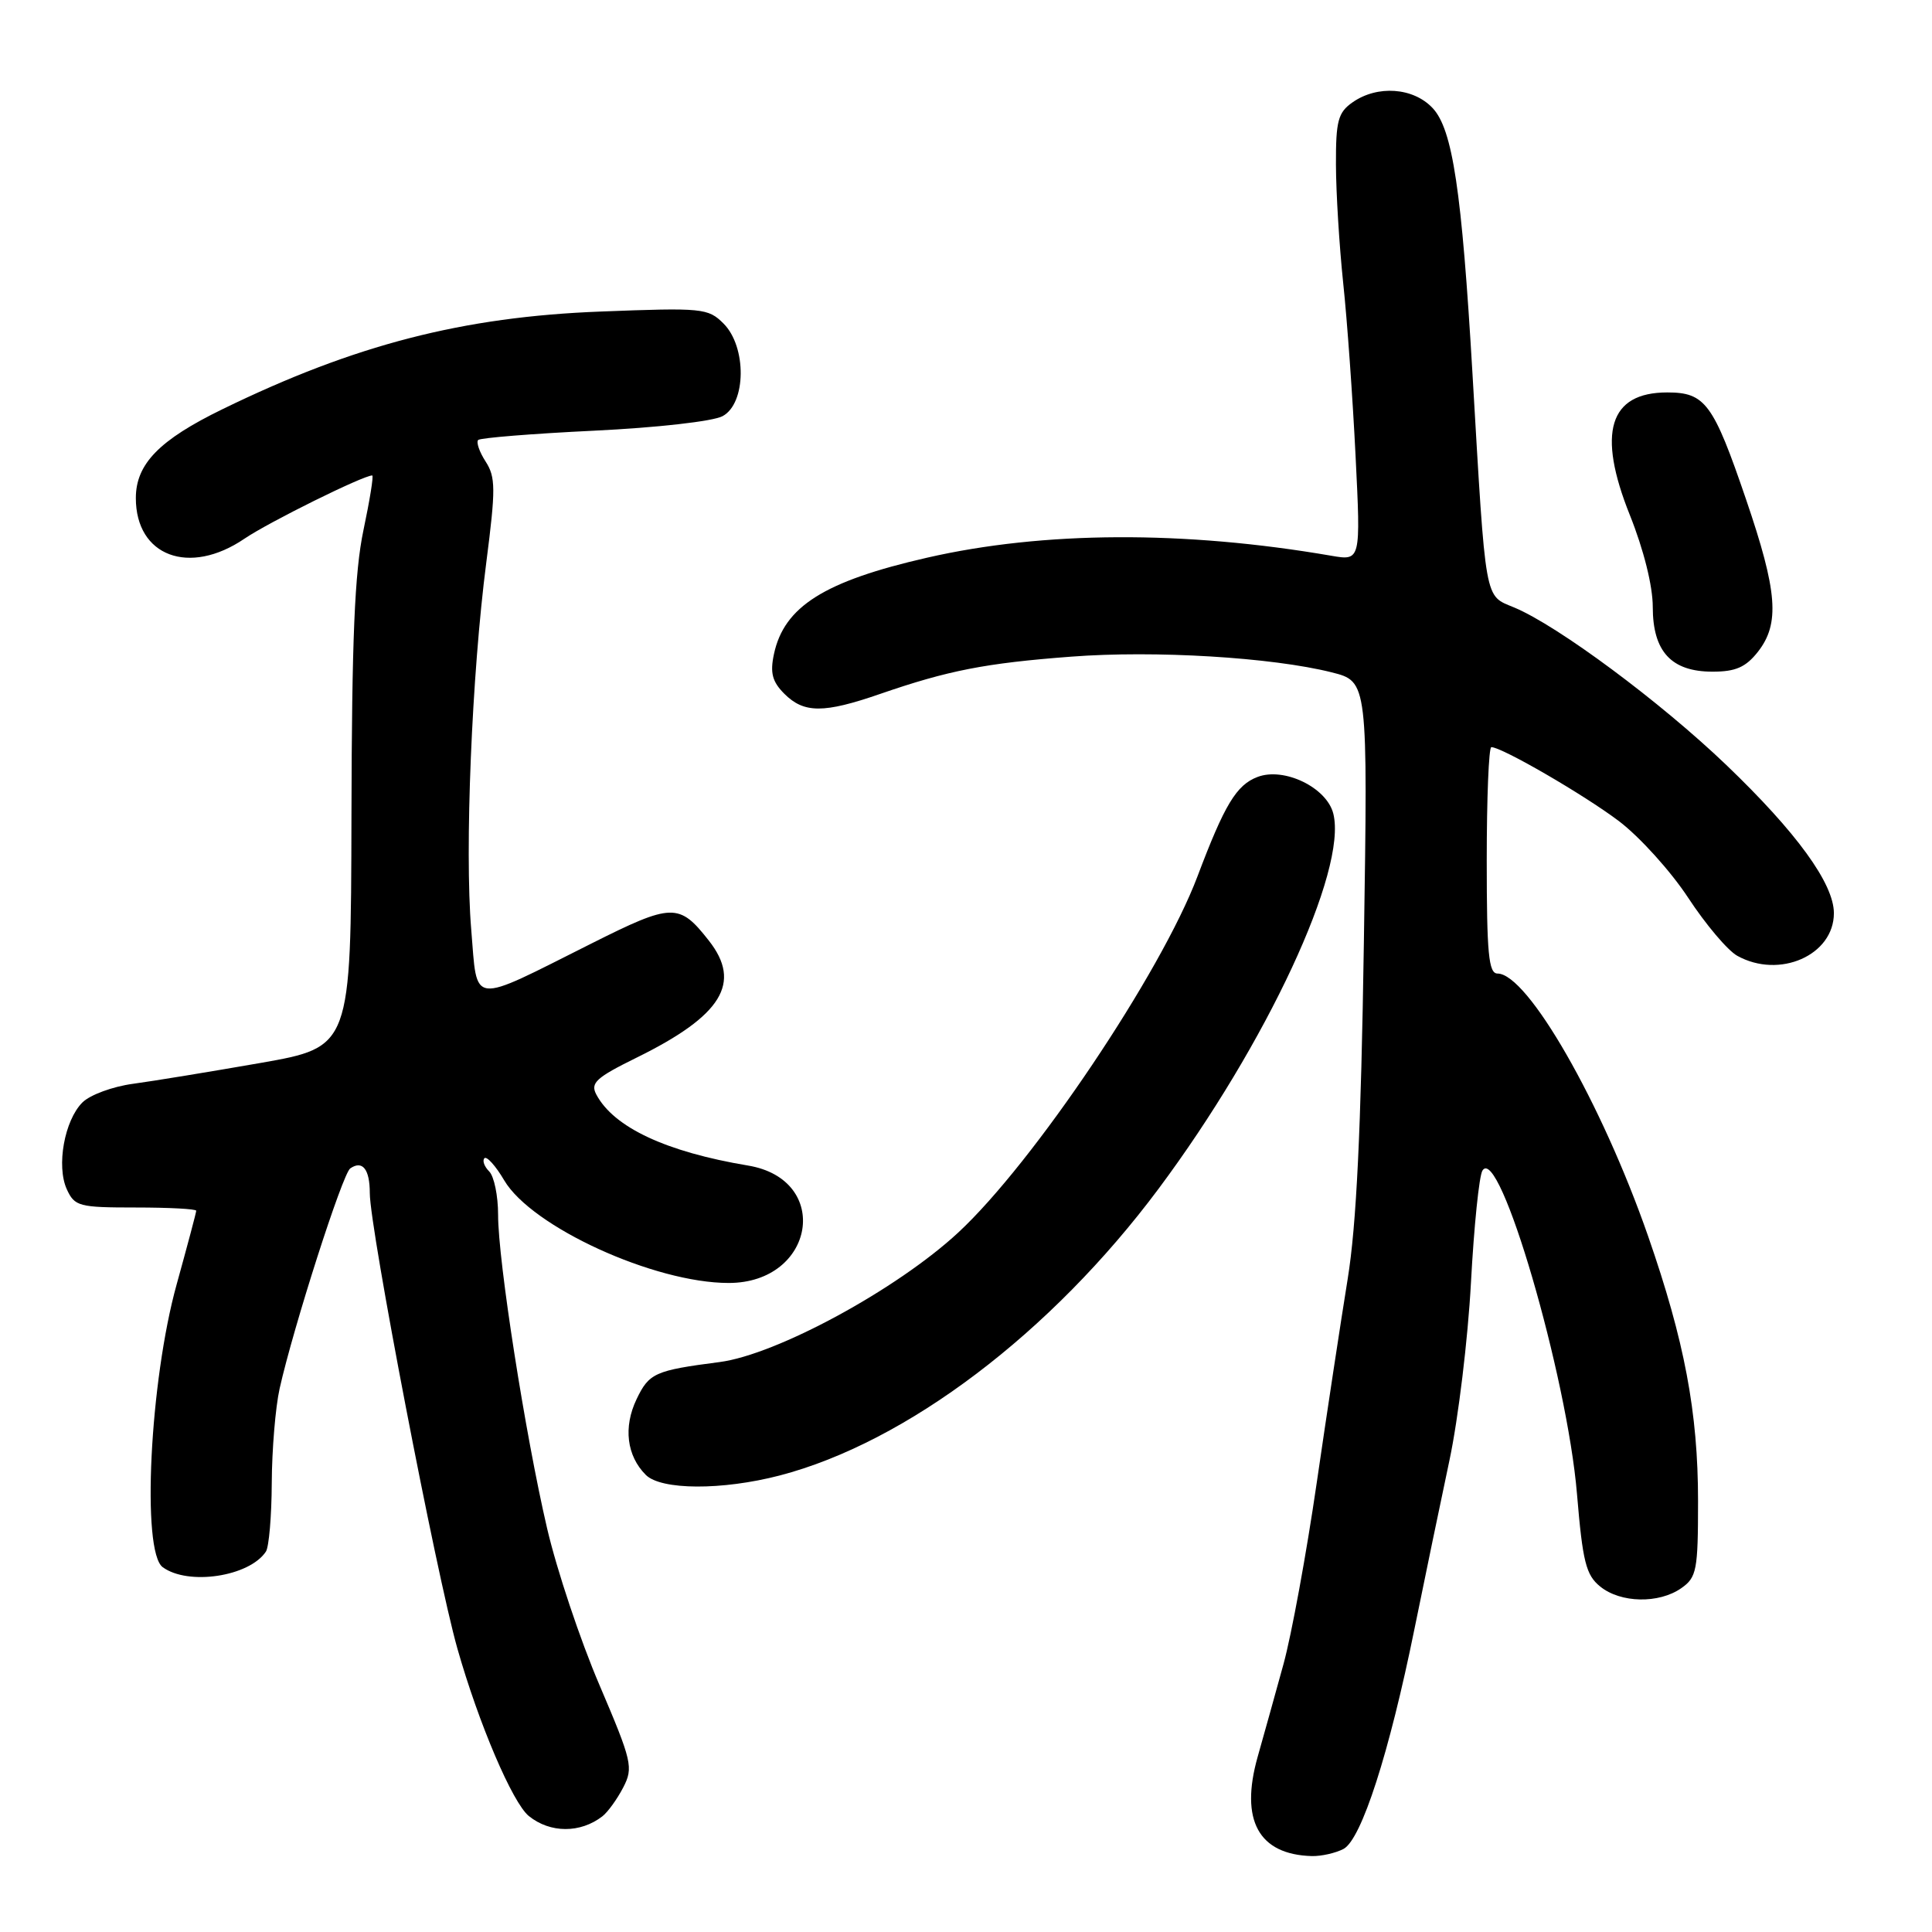 <?xml version="1.0" encoding="UTF-8" standalone="no"?>
<!DOCTYPE svg PUBLIC "-//W3C//DTD SVG 1.1//EN" "http://www.w3.org/Graphics/SVG/1.1/DTD/svg11.dtd" >
<svg xmlns="http://www.w3.org/2000/svg" xmlns:xlink="http://www.w3.org/1999/xlink" version="1.1" viewBox="0 0 256 256">
 <g >
 <path fill="currentColor"
d=" M 178.03 244.99 C 180.40 243.71 184.08 232.32 187.43 215.81 C 188.81 209.04 190.89 199.00 192.06 193.50 C 193.23 188.00 194.51 177.40 194.91 169.95 C 195.31 162.50 195.99 155.82 196.43 155.11 C 198.66 151.51 207.65 182.27 208.96 197.97 C 209.71 206.95 210.15 208.70 212.03 210.22 C 214.73 212.42 219.81 212.52 222.78 210.44 C 224.82 209.01 225.00 208.09 225.00 198.90 C 225.00 187.15 223.21 177.68 218.38 163.79 C 212.23 146.13 202.41 129.00 198.43 129.00 C 197.25 129.00 197.00 126.36 197.00 114.00 C 197.00 105.75 197.27 99.00 197.61 99.00 C 199.01 99.00 209.87 105.30 214.50 108.79 C 217.25 110.87 221.39 115.45 223.70 118.97 C 226.01 122.49 228.93 125.95 230.20 126.65 C 235.79 129.75 243.00 126.57 243.00 121.00 C 243.00 117.09 238.06 110.29 228.74 101.36 C 220.01 93.00 206.44 82.92 200.65 80.50 C 196.66 78.83 196.91 80.25 195.11 49.50 C 193.69 25.22 192.48 17.14 189.83 14.32 C 187.27 11.59 182.51 11.25 179.22 13.56 C 177.30 14.90 177.00 16.01 177.02 21.81 C 177.03 25.49 177.46 32.55 177.98 37.50 C 178.51 42.45 179.24 52.76 179.62 60.41 C 180.31 74.31 180.31 74.31 176.41 73.64 C 156.91 70.28 138.24 70.37 122.83 73.90 C 109.23 77.01 103.89 80.37 102.55 86.68 C 102.02 89.16 102.33 90.33 103.93 91.93 C 106.53 94.53 109.15 94.53 116.59 91.96 C 125.62 88.84 130.57 87.87 141.94 87.01 C 153.04 86.16 168.54 87.10 176.46 89.09 C 181.25 90.30 181.25 90.30 180.72 124.90 C 180.34 149.81 179.74 162.30 178.57 169.50 C 177.68 175.00 175.83 187.15 174.47 196.50 C 173.11 205.85 171.13 216.65 170.07 220.50 C 169.01 224.35 167.47 229.89 166.64 232.81 C 164.28 241.19 166.77 245.74 173.82 245.94 C 175.09 245.97 176.98 245.54 178.03 244.99 Z  M 79.82 240.67 C 80.54 240.11 81.78 238.39 82.58 236.85 C 83.94 234.21 83.76 233.42 79.43 223.27 C 76.89 217.35 73.77 208.00 72.49 202.50 C 69.60 190.09 65.99 167.03 66.00 160.95 C 66.00 158.45 65.47 155.87 64.82 155.22 C 64.17 154.57 63.89 153.78 64.19 153.47 C 64.50 153.17 65.68 154.48 66.81 156.40 C 70.45 162.57 86.69 170.00 96.55 170.00 C 108.00 170.00 110.26 156.29 99.11 154.44 C 88.28 152.63 81.35 149.40 79.02 145.04 C 78.20 143.50 78.96 142.80 84.36 140.14 C 95.66 134.58 98.34 130.24 93.92 124.63 C 89.99 119.62 89.07 119.65 78.37 125.02 C 62.08 133.19 63.29 133.33 62.44 123.17 C 61.56 112.62 62.51 89.41 64.44 74.50 C 65.69 64.78 65.68 63.23 64.35 61.16 C 63.52 59.88 63.08 58.59 63.36 58.30 C 63.65 58.02 70.55 57.46 78.69 57.07 C 87.00 56.67 94.49 55.83 95.75 55.14 C 98.89 53.45 98.96 45.96 95.87 42.87 C 93.83 40.83 93.07 40.76 79.62 41.28 C 61.32 41.98 47.02 45.67 29.50 54.21 C 21.11 58.29 18.00 61.48 18.00 66.00 C 18.00 73.70 25.08 76.35 32.39 71.38 C 35.61 69.19 48.12 63.00 49.32 63.00 C 49.53 63.00 49.00 66.26 48.16 70.25 C 46.99 75.80 46.62 84.67 46.57 108.12 C 46.50 138.74 46.50 138.74 34.50 140.85 C 27.90 142.00 20.30 143.25 17.62 143.61 C 14.93 143.97 11.92 145.08 10.92 146.08 C 8.54 148.46 7.45 154.50 8.85 157.58 C 9.89 159.85 10.46 160.00 17.98 160.00 C 22.39 160.00 26.00 160.19 26.00 160.43 C 26.00 160.66 24.83 165.05 23.41 170.18 C 19.85 182.97 18.73 205.60 21.56 207.66 C 24.93 210.13 33.03 208.91 35.23 205.60 C 35.64 205.00 35.99 200.90 36.01 196.50 C 36.03 192.10 36.50 186.47 37.05 184.00 C 38.87 175.86 45.39 155.51 46.41 154.82 C 48.03 153.70 49.00 154.92 49.00 158.09 C 49.00 162.78 57.80 208.53 60.60 218.42 C 63.42 228.36 67.92 238.90 70.08 240.64 C 72.91 242.92 76.90 242.93 79.82 240.67 Z  M 103.31 195.51 C 120.11 191.13 139.28 176.62 153.53 157.50 C 167.84 138.29 178.55 115.30 176.67 107.81 C 175.80 104.35 170.15 101.61 166.63 102.95 C 163.83 104.01 162.26 106.62 158.67 116.13 C 153.84 128.92 136.91 154.12 126.96 163.33 C 118.82 170.87 102.92 179.49 95.35 180.48 C 86.77 181.59 86.00 181.94 84.34 185.42 C 82.58 189.11 83.04 192.90 85.57 195.43 C 87.60 197.46 95.69 197.49 103.31 195.51 Z  M 232.93 86.37 C 235.86 82.63 235.54 78.41 231.36 66.17 C 227.02 53.45 225.95 52.00 220.92 52.00 C 213.22 52.00 211.59 57.33 215.96 68.24 C 217.80 72.84 219.00 77.64 219.00 80.42 C 219.00 86.34 221.46 89.00 226.93 89.00 C 229.98 89.00 231.32 88.41 232.93 86.37 Z "/>
</g>
</svg>